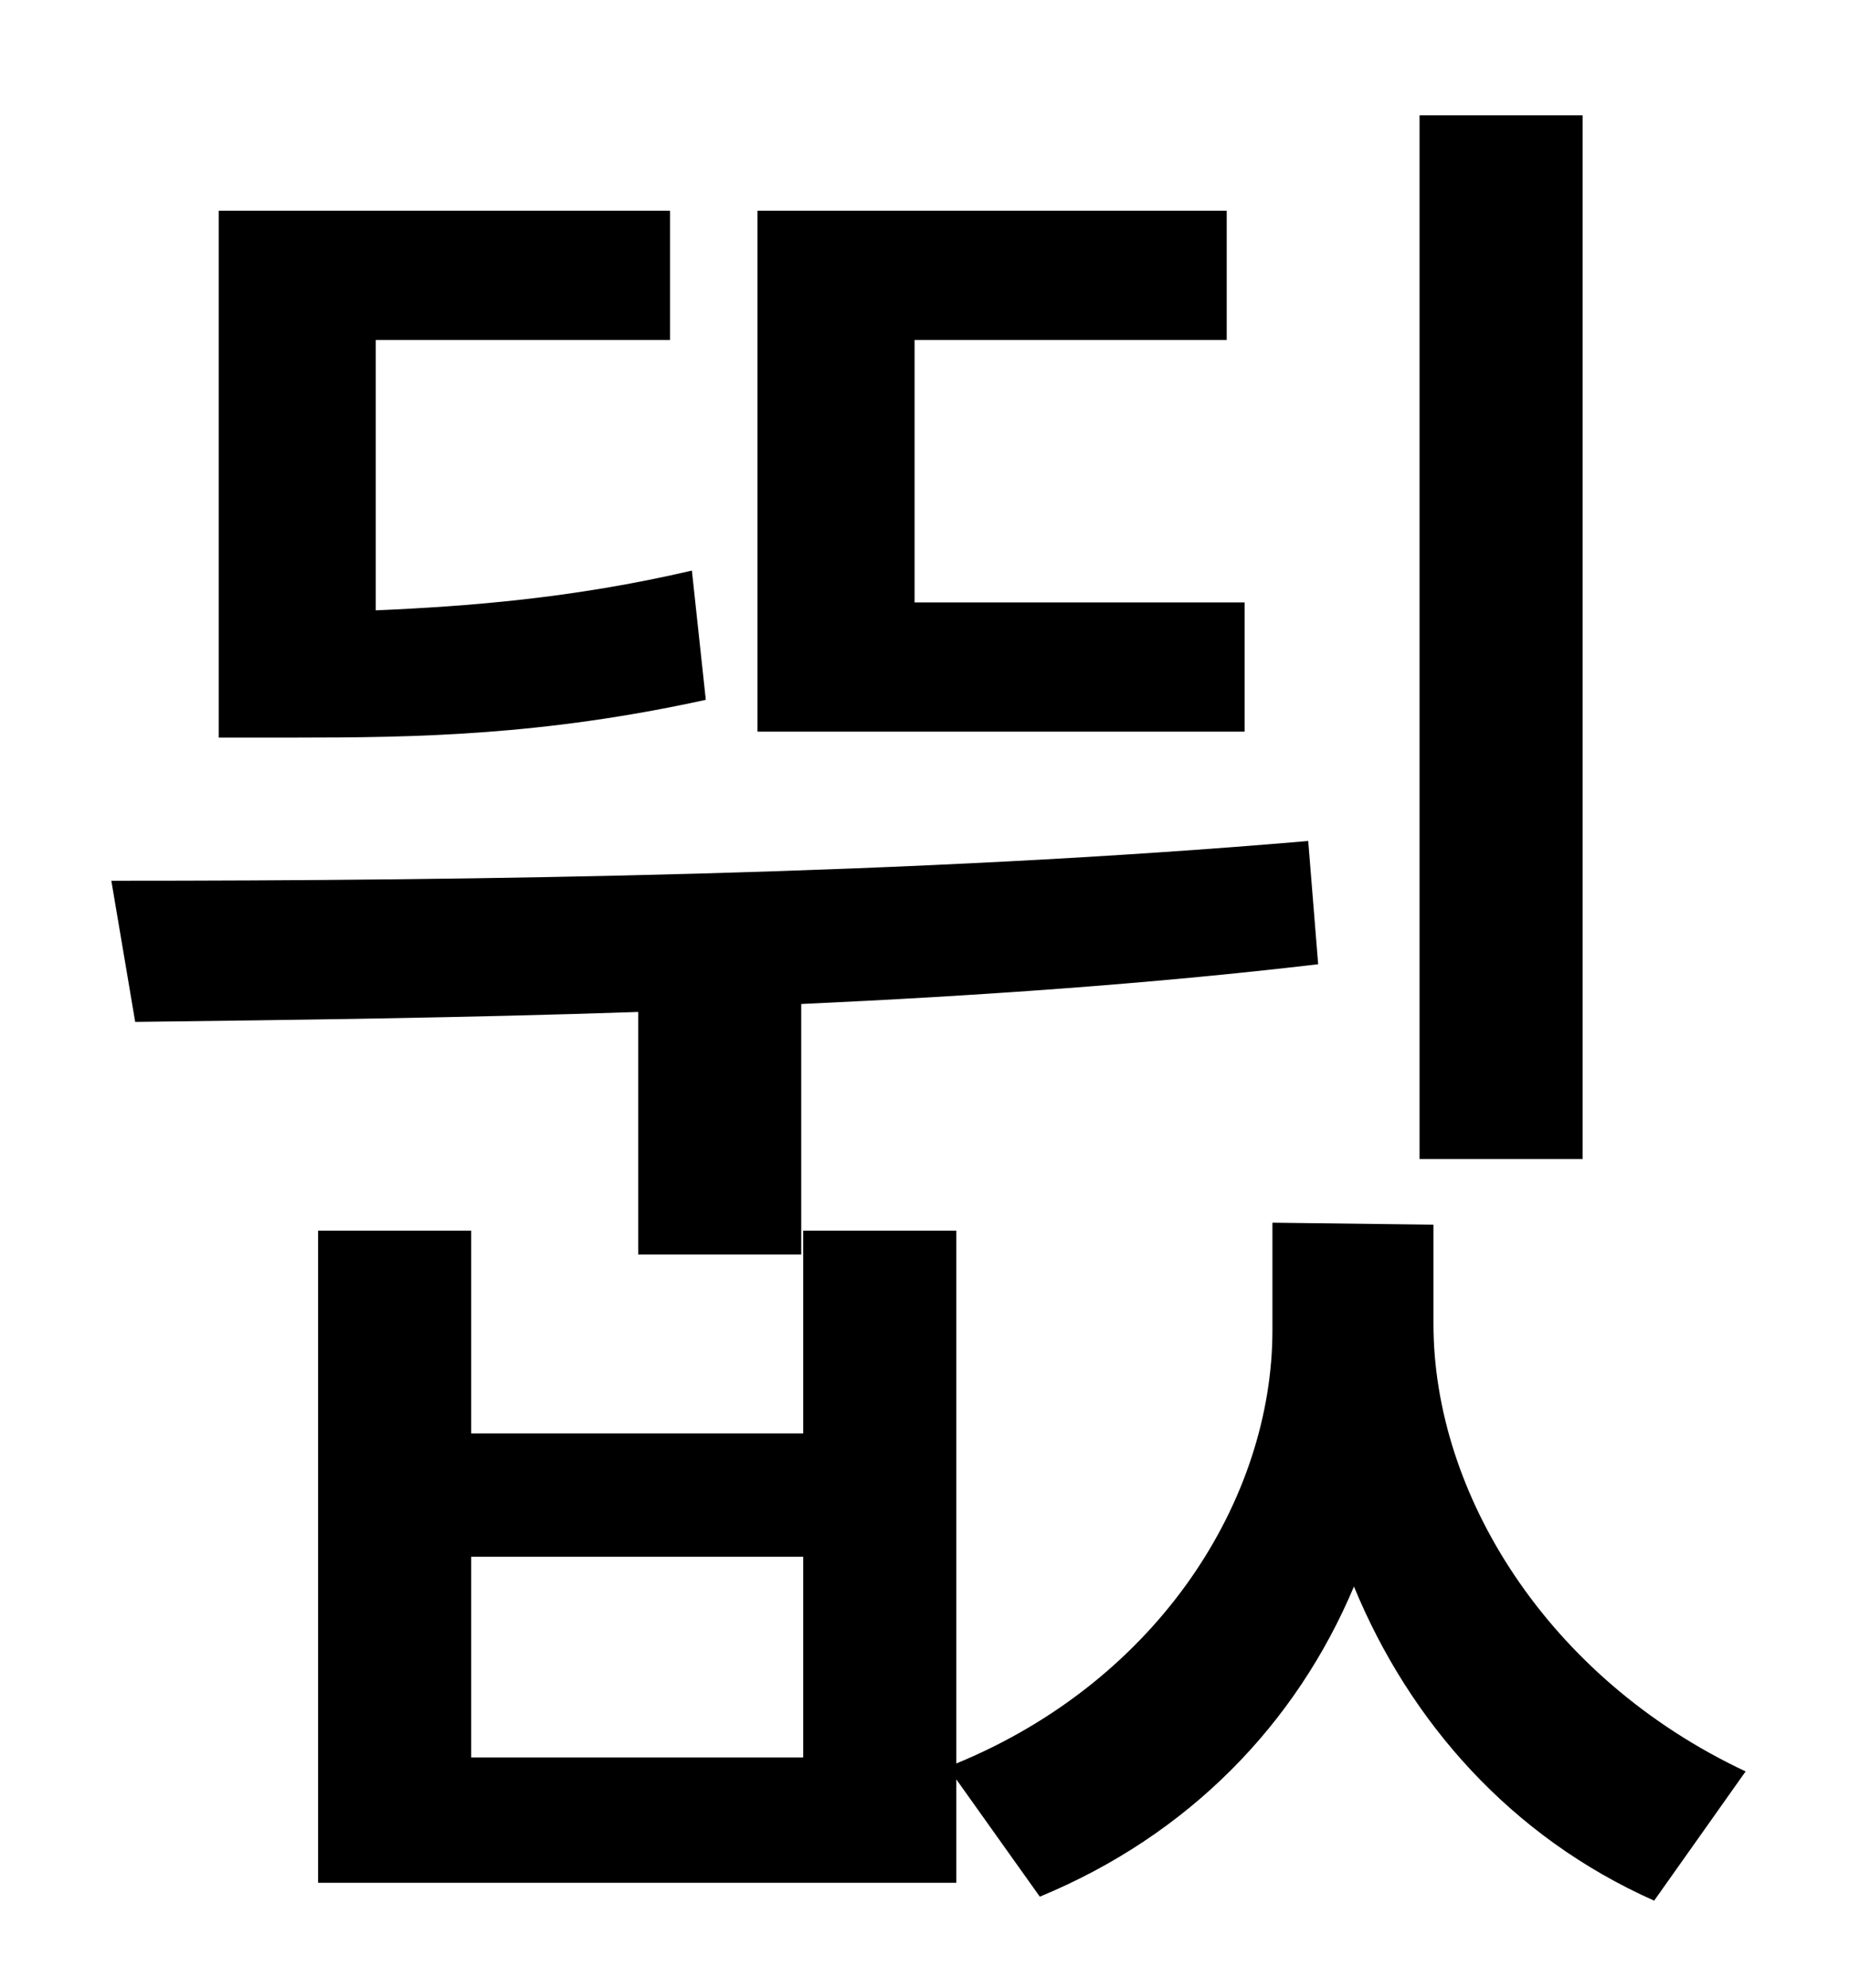 <?xml version="1.0" standalone="no"?>
<!DOCTYPE svg PUBLIC "-//W3C//DTD SVG 1.1//EN" "http://www.w3.org/Graphics/SVG/1.1/DTD/svg11.dtd" >
<svg xmlns="http://www.w3.org/2000/svg" xmlns:xlink="http://www.w3.org/1999/xlink" version="1.1" viewBox="-10 0 930 1000">
   <path fill="currentColor"
d="M786 58v525h-82v-525h82zM616 303v65h-245v-262h236v65h-157v132h166zM338 287l7 65c-82 18 -146 19 -206 19h-39v-265h227v65h-148v136c46 -2 99 -6 159 -20zM311 631v-122c-88 3 -174 4 -253 5l-12 -71c185 0 404 -3 602 -20l5 62c-85 10 -173 16 -260 20v126h-82z
M394 884v-101h-167v101h167zM711 616v50c0 85 57 178 157 225l-46 65c-72 -32 -123 -90 -151 -158c-29 69 -83 125 -158 156l-42 -59v52h-321v-328h77v102h167v-102h77v268c102 -42 159 -133 159 -218v-54z" />
</svg>
